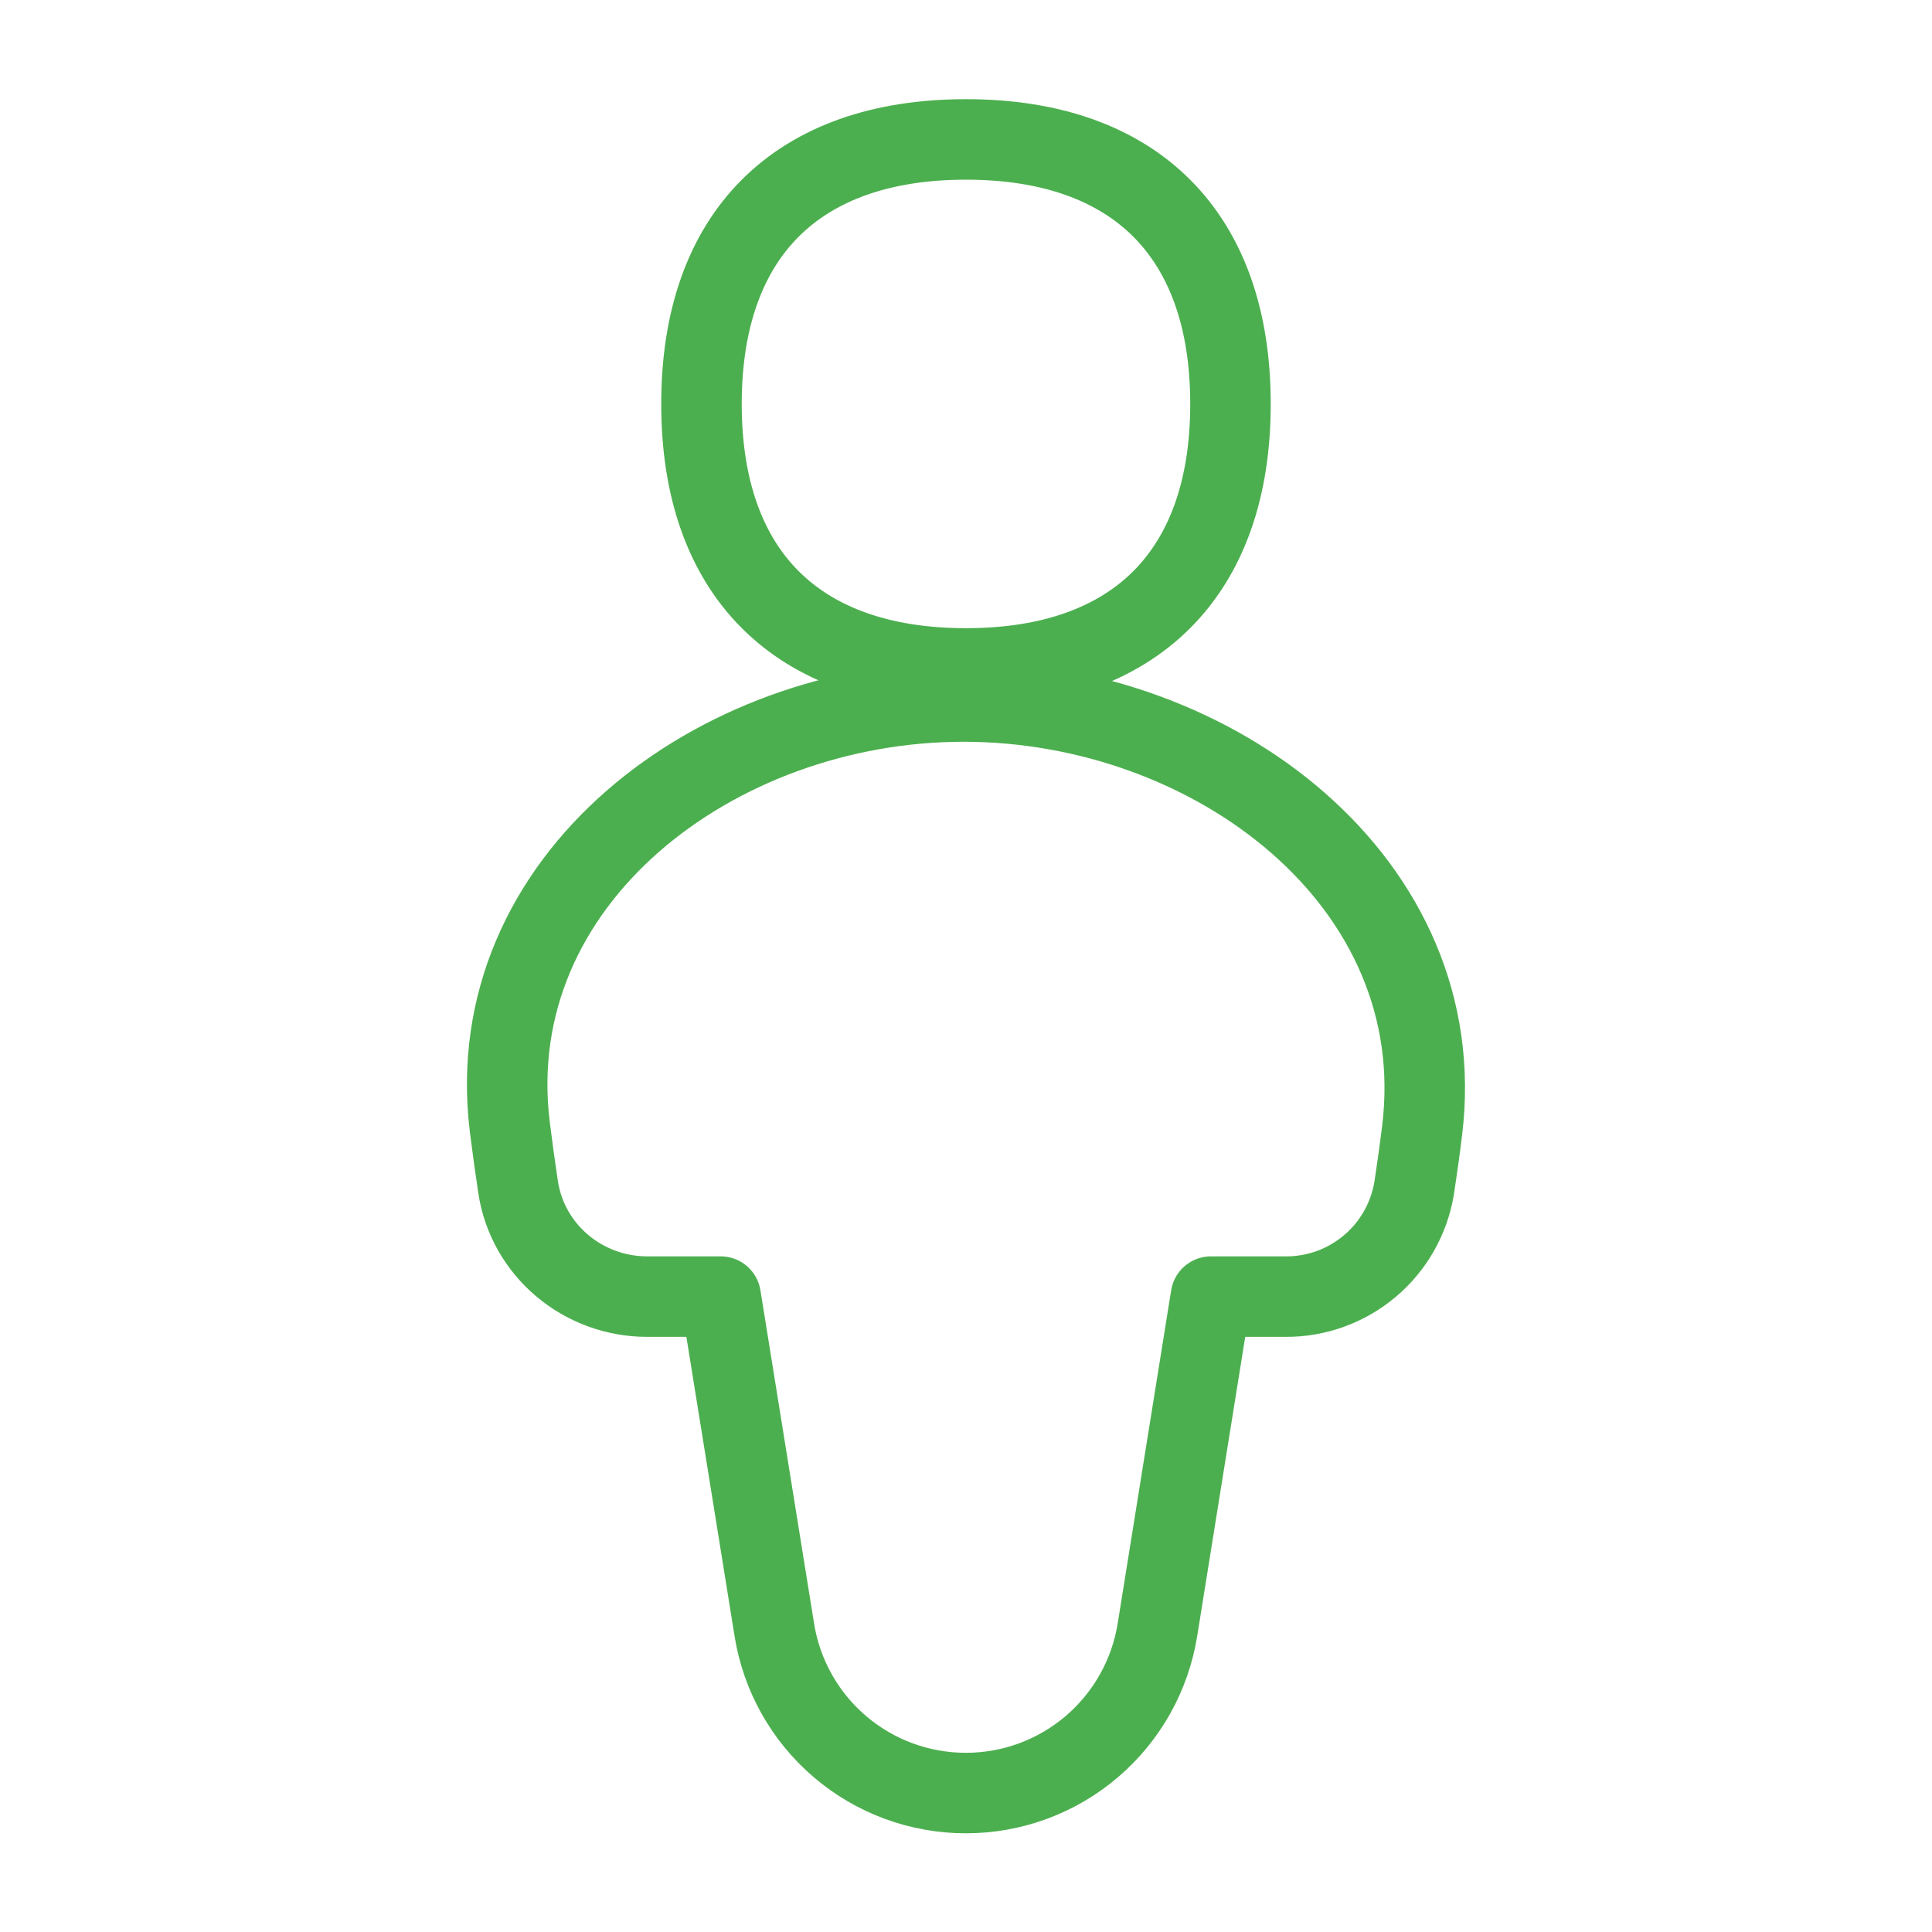 <svg width="48" height="48" viewBox="0 0 48 48" fill="none" xmlns="http://www.w3.org/2000/svg">
<path d="M23.941 17.429C17.777 17.429 11.925 21.864 12.664 27.982C12.723 28.459 12.792 28.958 12.871 29.487C13.108 31.064 14.481 32.214 16.081 32.214H17.905L19.236 40.481C19.415 41.615 19.993 42.648 20.866 43.393C21.738 44.139 22.849 44.548 23.997 44.548C25.145 44.548 26.255 44.139 27.128 43.393C28 42.648 28.578 41.615 28.758 40.481L30.085 32.214H31.935C32.703 32.22 33.447 31.95 34.034 31.455C34.621 30.96 35.011 30.271 35.135 29.513C35.208 29.039 35.274 28.564 35.332 28.087C36.091 21.923 30.154 17.429 23.941 17.429Z" stroke="#4CAF4F" stroke-width="2" stroke-linecap="round" stroke-linejoin="round"/>
<path d="M24 16.607C28.206 16.607 30.571 14.241 30.571 10.036C30.571 5.83 28.206 3.464 24 3.464C19.794 3.464 17.428 5.83 17.428 10.036C17.428 14.241 19.794 16.607 24 16.607Z" stroke="#4CAF4F" stroke-width="2" stroke-linecap="round" stroke-linejoin="round"/>
</svg>
